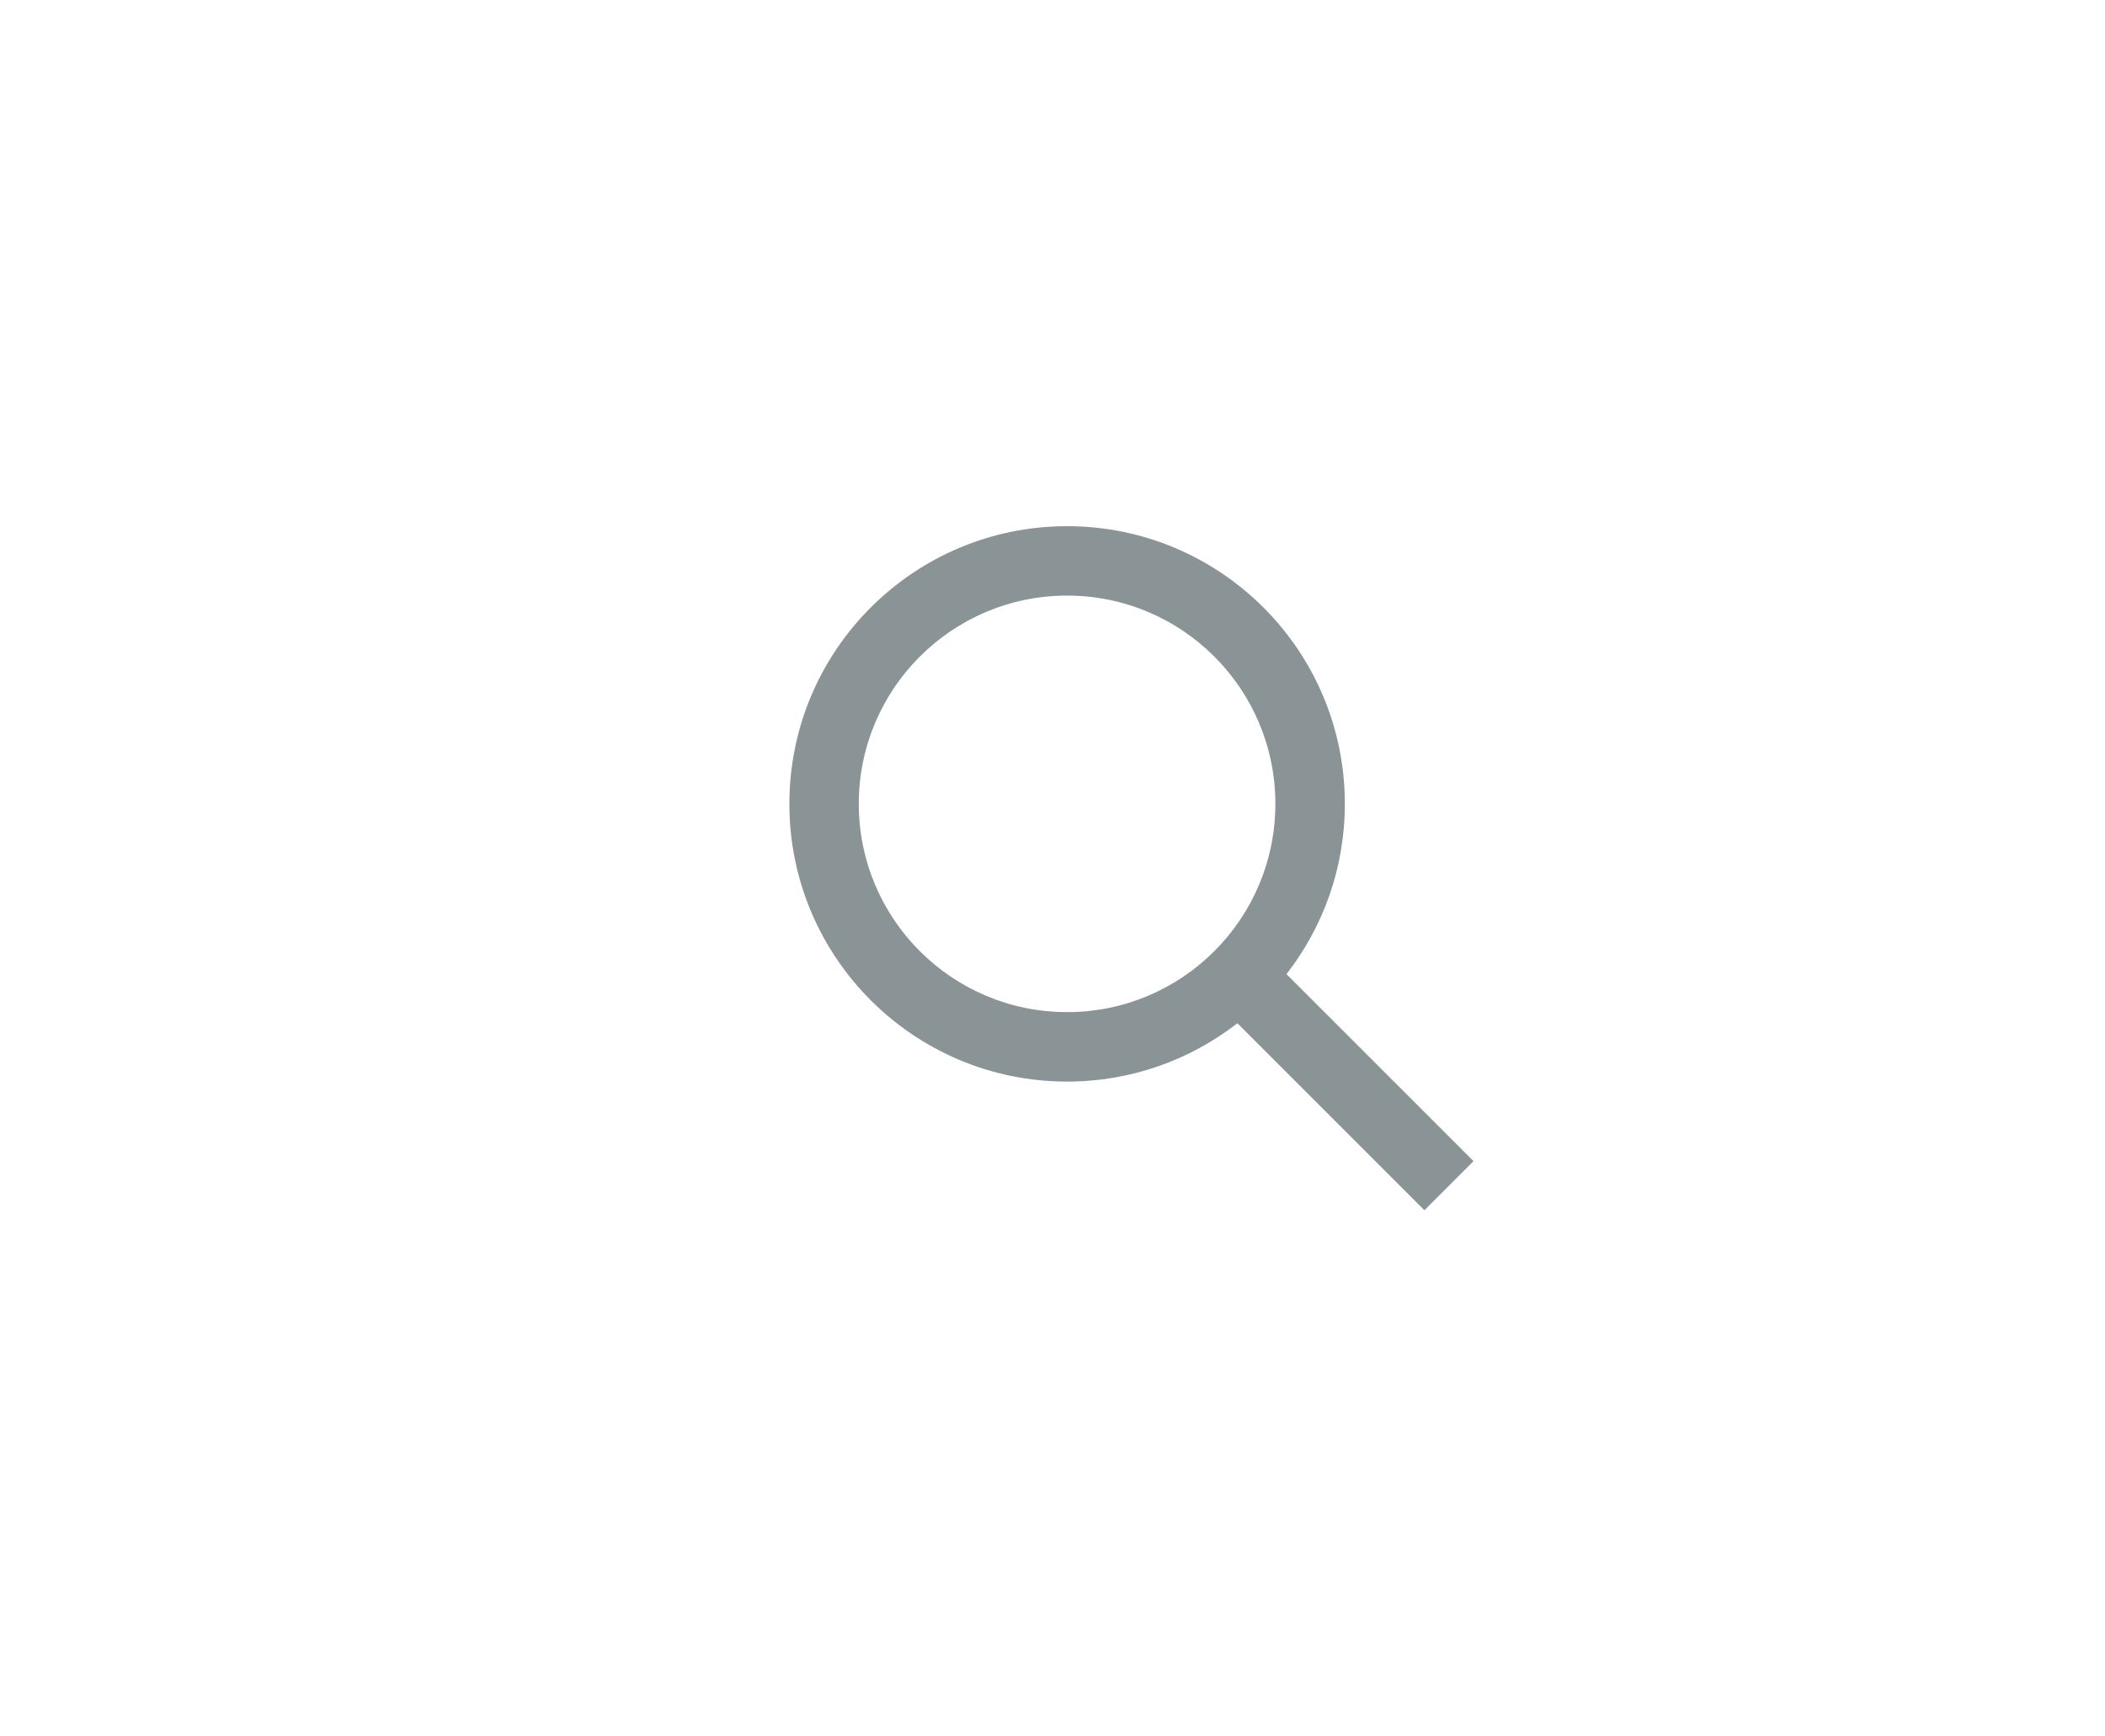 <svg width="40" height="33" viewBox="0 0 40 33" fill="none" xmlns="http://www.w3.org/2000/svg">
<path opacity="0.5" fill-rule="evenodd" clip-rule="evenodd" d="M20.277 20.555C17.363 20.555 15 18.192 15 15.277C15 12.363 17.363 10 20.277 10C23.192 10 25.555 12.363 25.555 15.277C25.555 16.497 25.141 17.62 24.446 18.513L28 22.067L27.067 23L23.513 19.446C22.62 20.141 21.497 20.555 20.277 20.555ZM24.235 15.277C24.235 17.463 22.463 19.235 20.277 19.235C18.091 19.235 16.319 17.463 16.319 15.277C16.319 13.091 18.091 11.319 20.277 11.319C22.463 11.319 24.235 13.091 24.235 15.277Z" fill="#17282D"/>
</svg>
